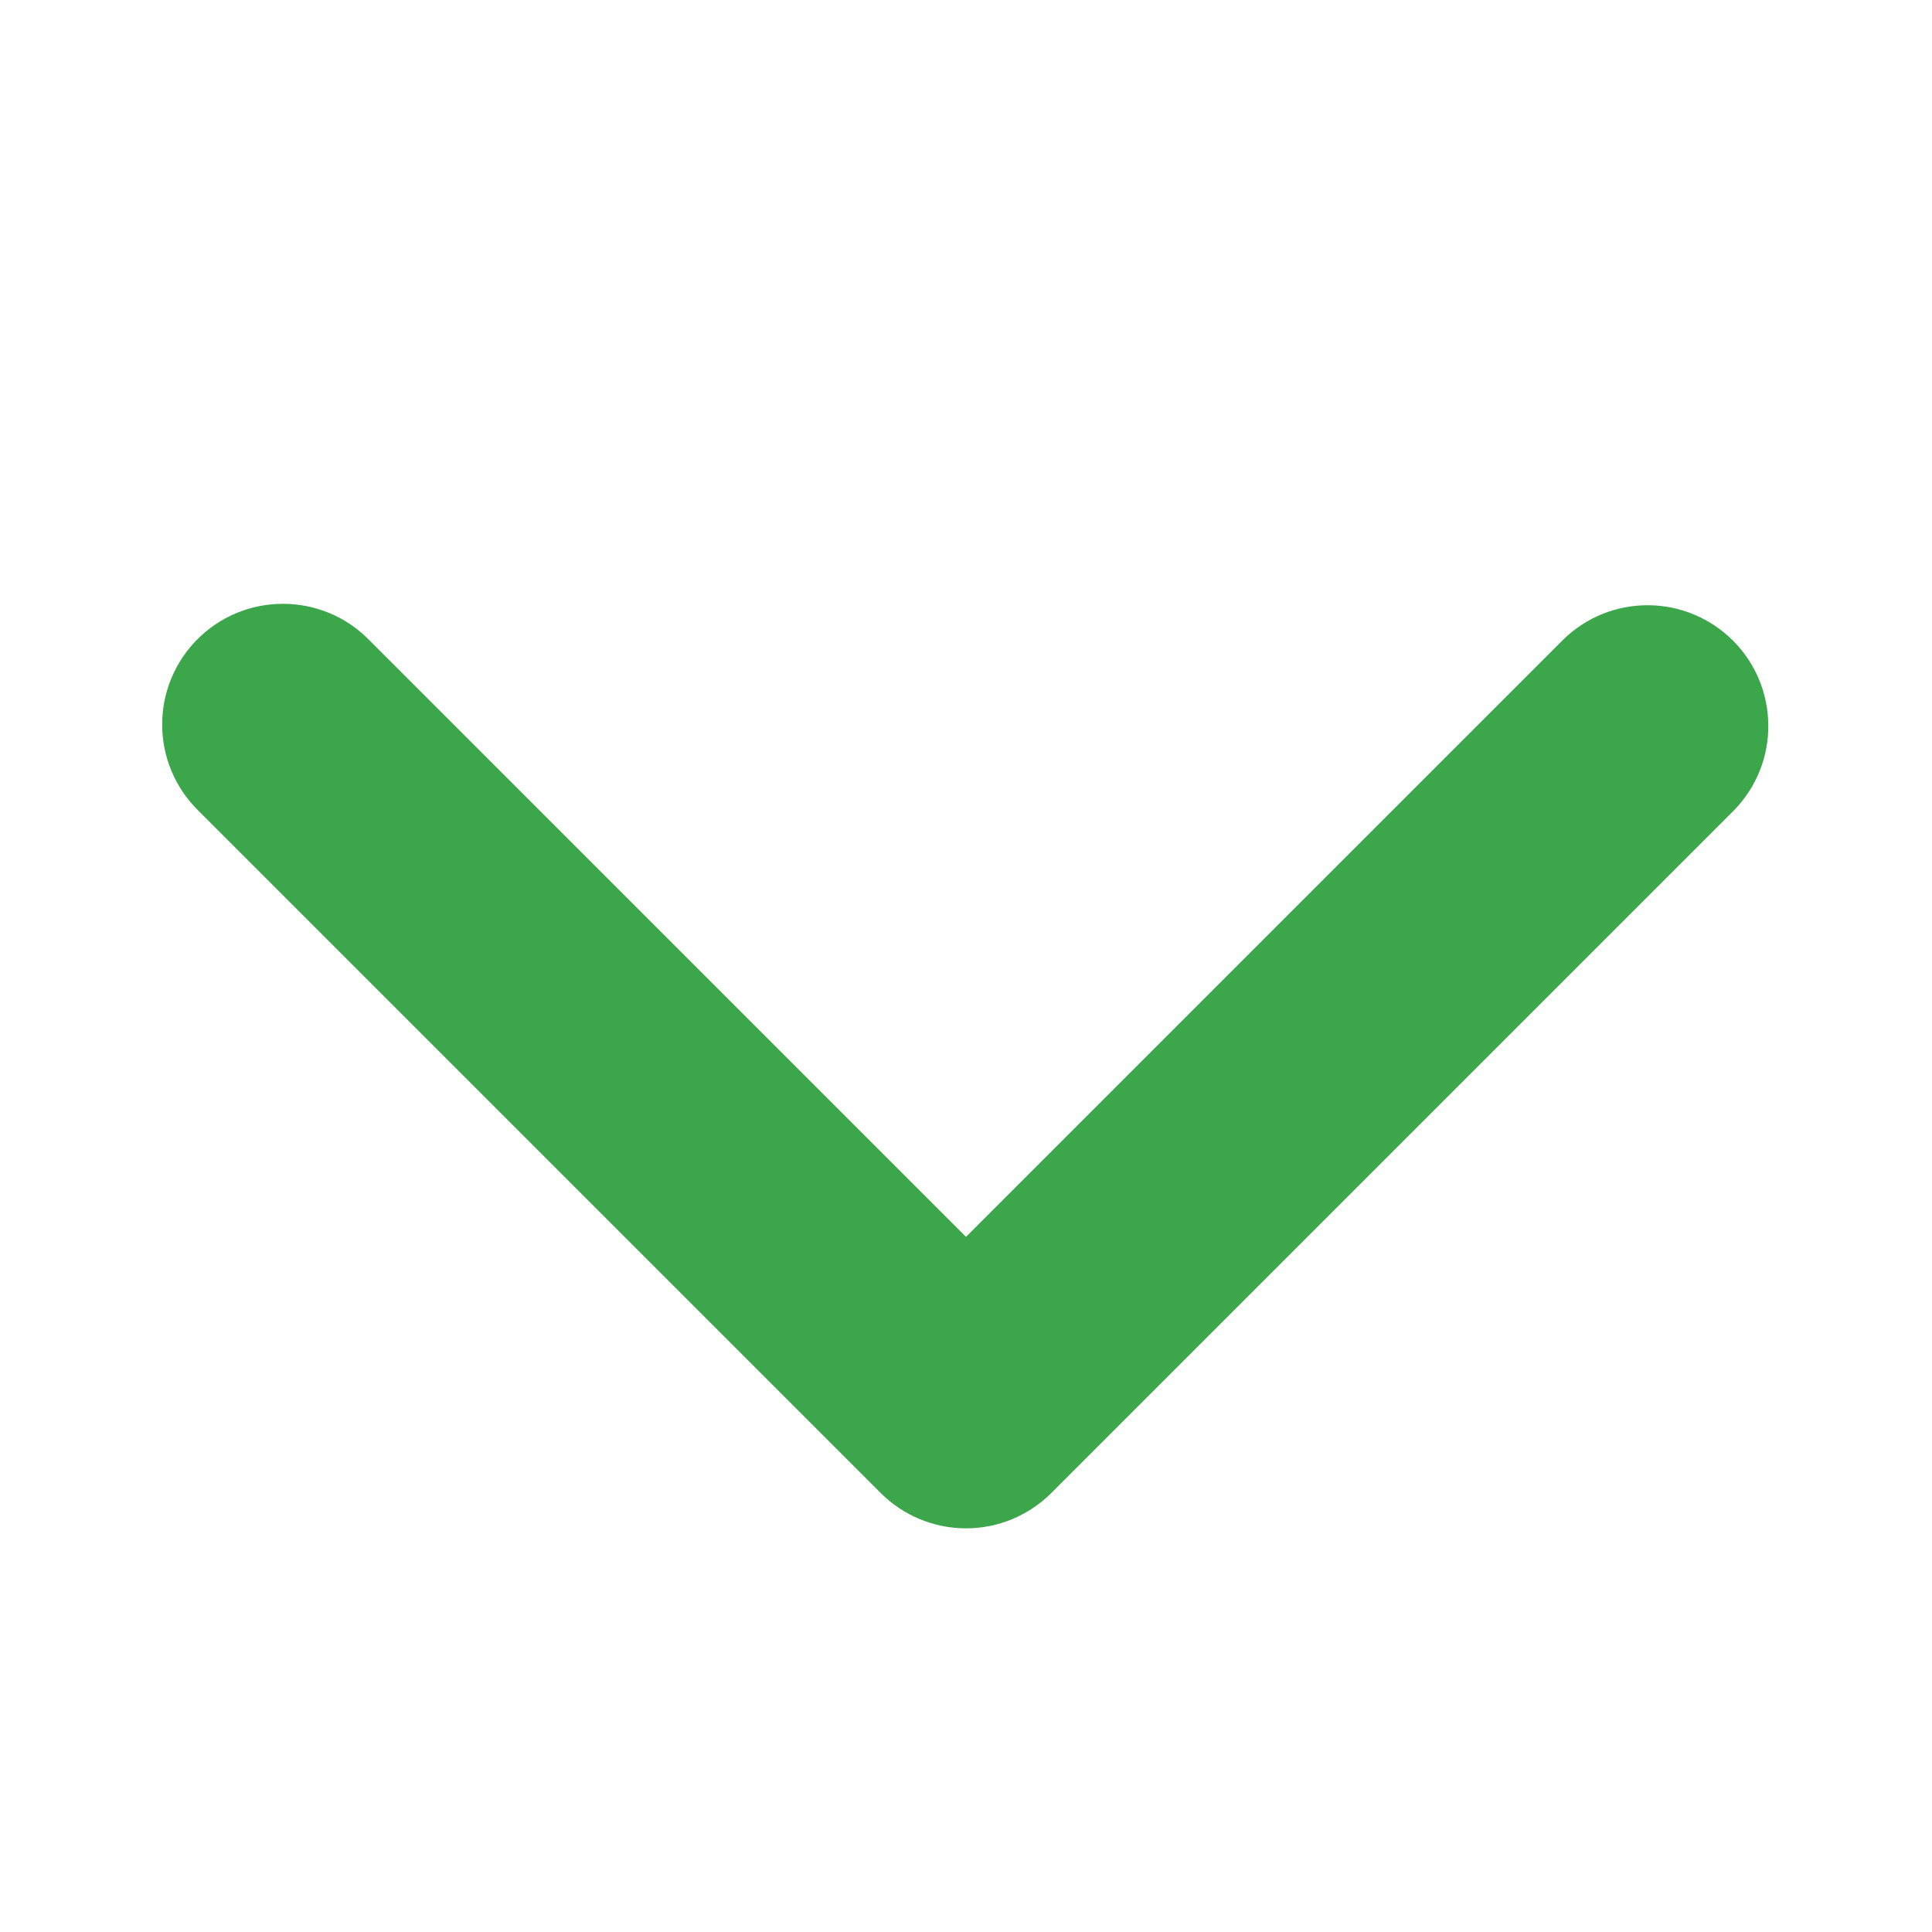 <svg width="15" height="15" viewBox="0 0 15 15" fill="none" xmlns="http://www.w3.org/2000/svg">
<path d="M1.534 4.962C1.71 4.786 1.948 4.688 2.197 4.688C2.445 4.688 2.684 4.786 2.859 4.962L7.5 9.603L12.141 4.962C12.318 4.791 12.554 4.697 12.8 4.699C13.046 4.701 13.281 4.8 13.455 4.974C13.629 5.147 13.727 5.383 13.729 5.628C13.732 5.874 13.637 6.111 13.466 6.288L8.163 11.591C7.987 11.767 7.749 11.866 7.5 11.866C7.251 11.866 7.013 11.767 6.837 11.591L1.534 6.288C1.358 6.112 1.259 5.874 1.259 5.625C1.259 5.376 1.358 5.138 1.534 4.962Z" fill="#3CA64A"/>
</svg>
